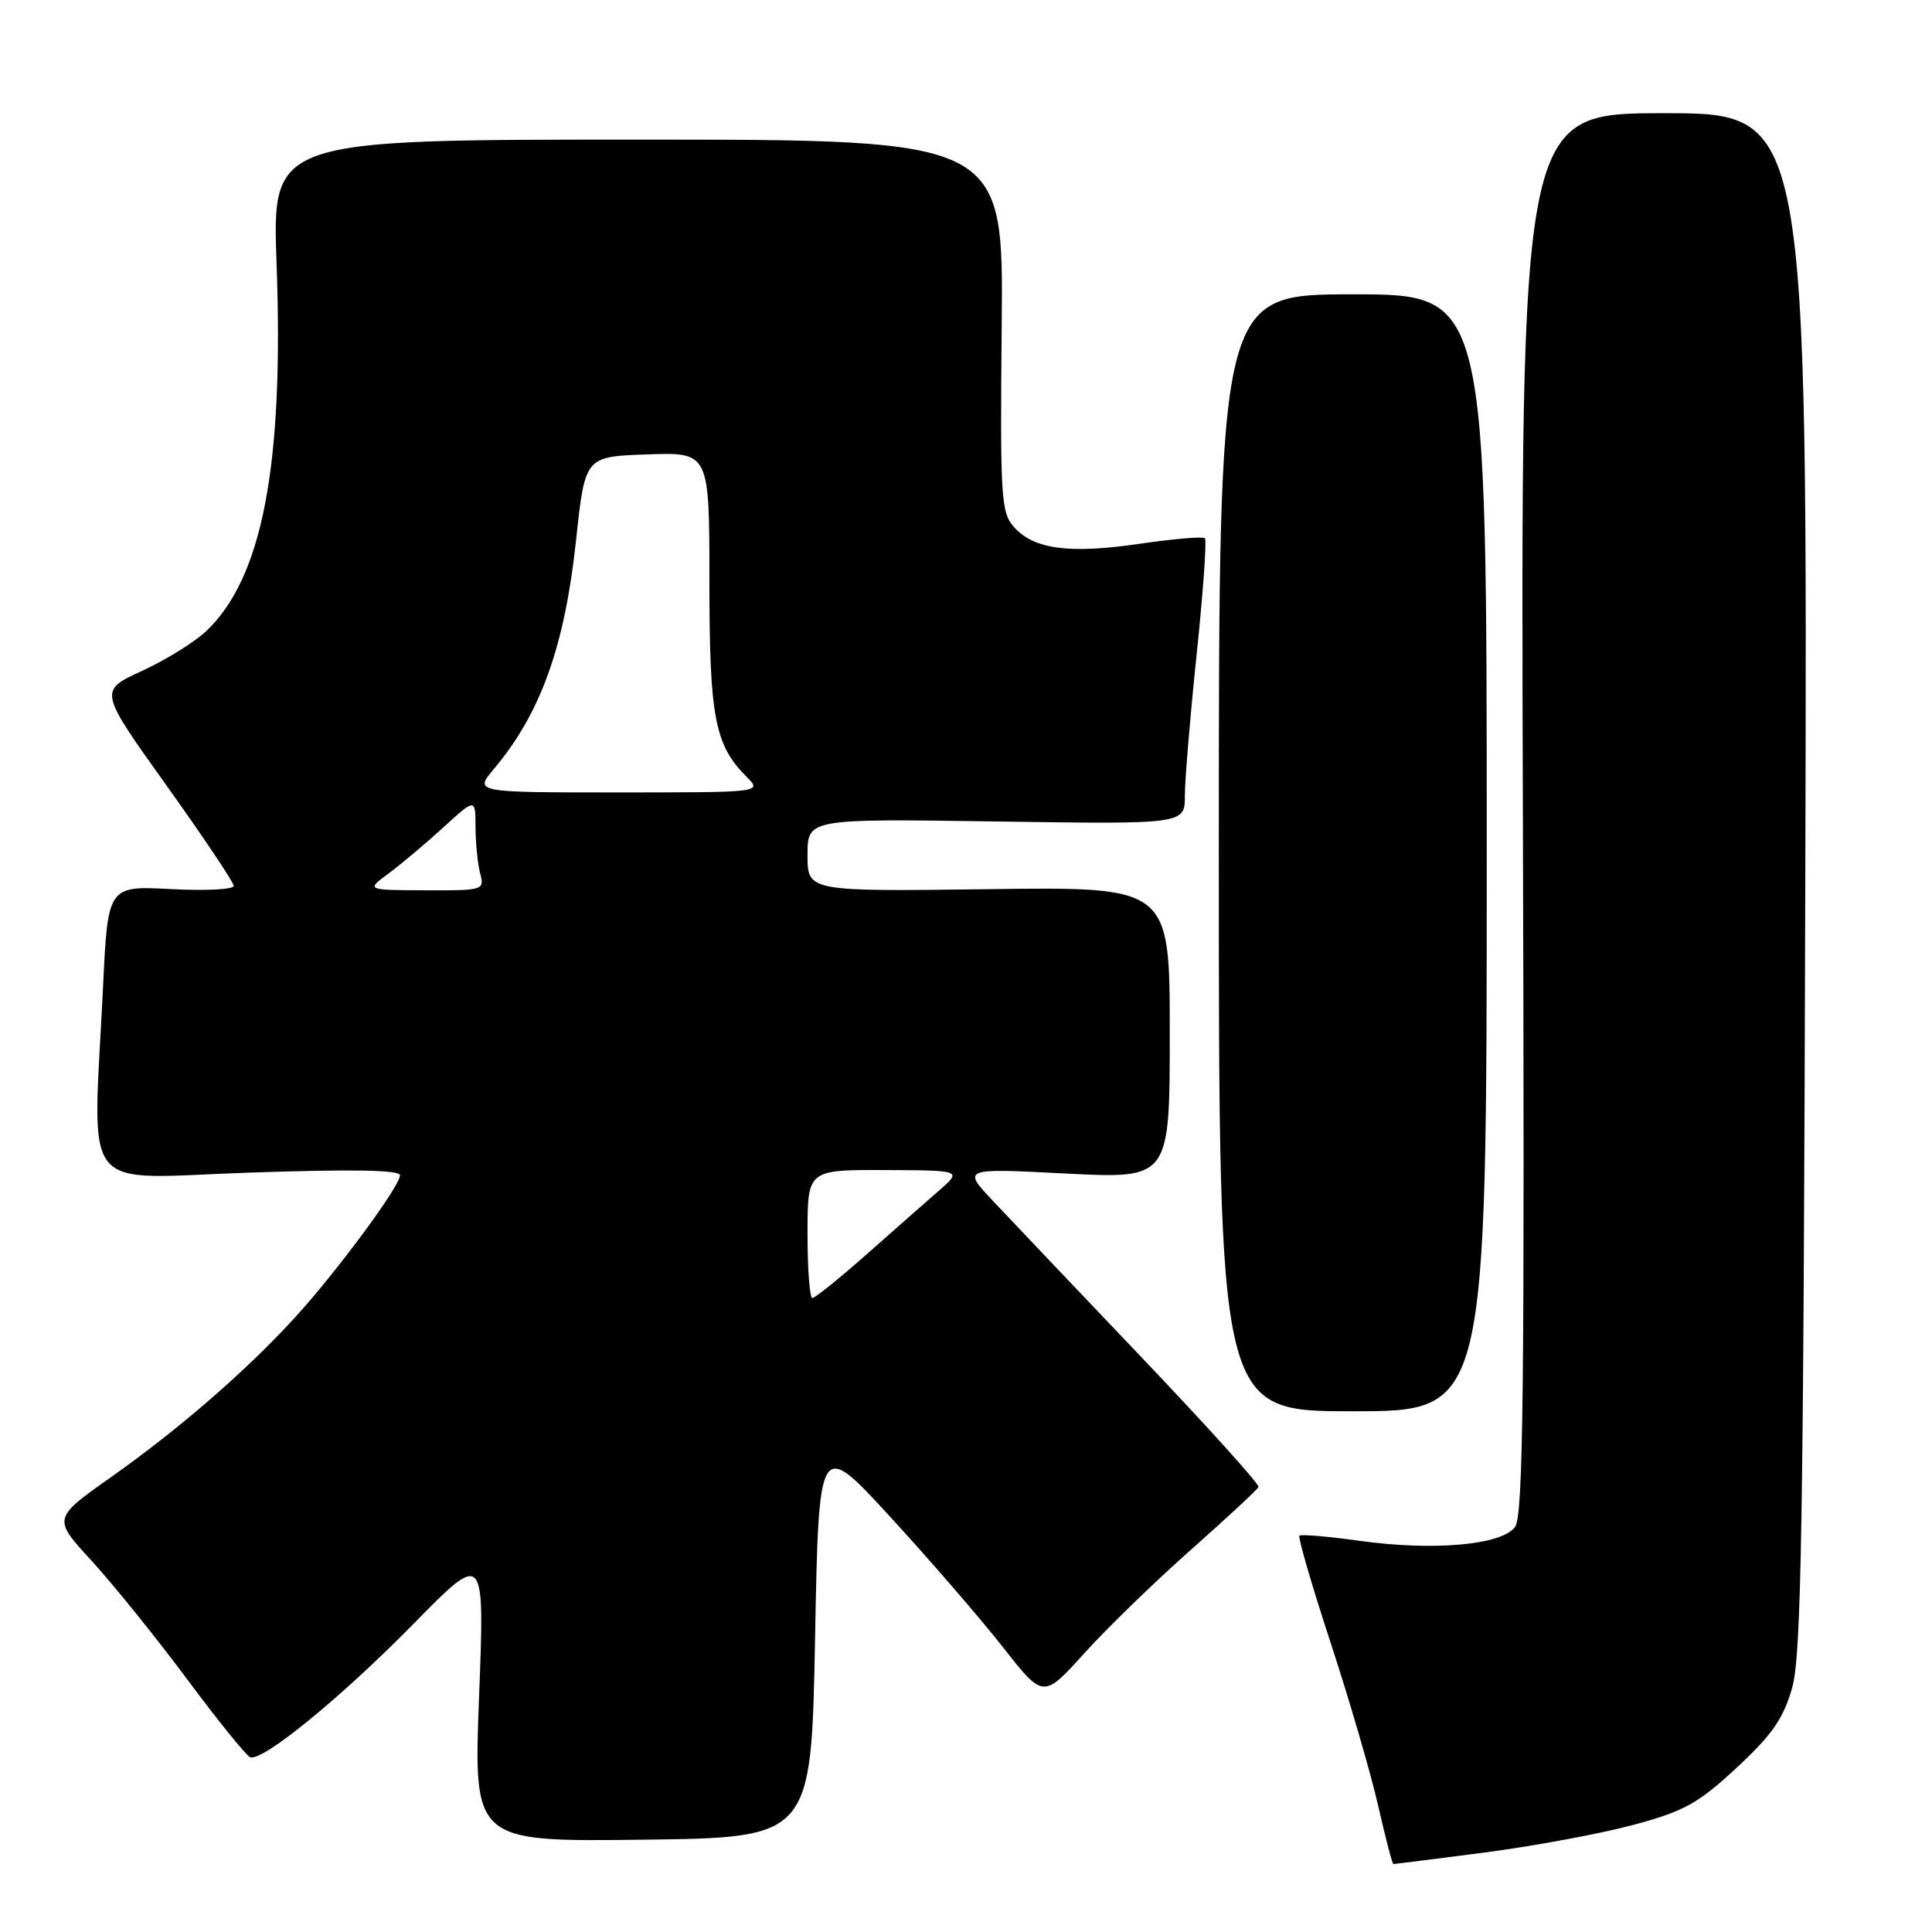 <?xml version="1.0" encoding="UTF-8" standalone="no"?>
<!DOCTYPE svg PUBLIC "-//W3C//DTD SVG 1.1//EN" "http://www.w3.org/Graphics/SVG/1.1/DTD/svg11.dtd" >
<svg xmlns="http://www.w3.org/2000/svg" xmlns:xlink="http://www.w3.org/1999/xlink" version="1.1" viewBox="0 0 256 256">
 <g >
 <path fill="currentColor"
d=" M 196.70 245.47 C 203.19 244.62 212.03 242.99 216.34 241.83 C 223.13 240.01 224.96 239.01 230.09 234.26 C 234.81 229.88 236.30 227.74 237.47 223.64 C 238.69 219.32 238.97 202.28 239.21 116.75 C 239.50 15.00 239.50 15.00 220.50 15.00 C 201.50 15.00 201.50 15.00 201.79 107.75 C 202.03 183.88 201.85 200.83 200.75 202.33 C 198.99 204.74 189.90 205.54 180.03 204.15 C 175.92 203.58 172.39 203.28 172.18 203.49 C 171.97 203.70 173.83 210.09 176.32 217.69 C 178.81 225.28 181.64 234.99 182.61 239.25 C 183.58 243.51 184.49 247.00 184.63 247.00 C 184.78 247.00 190.21 246.31 196.70 245.47 Z  M 108.00 217.09 C 108.50 190.67 108.50 190.67 118.05 201.09 C 123.30 206.81 129.99 214.56 132.92 218.29 C 138.24 225.08 138.24 225.08 143.70 219.04 C 146.71 215.71 153.07 209.54 157.84 205.32 C 162.60 201.10 166.62 197.37 166.76 197.03 C 166.91 196.69 159.98 189.01 151.36 179.96 C 142.74 170.91 133.85 161.54 131.59 159.15 C 127.50 154.79 127.50 154.79 141.25 155.50 C 155.00 156.20 155.00 156.20 155.00 136.85 C 155.00 117.50 155.00 117.50 131.00 117.82 C 107.00 118.13 107.00 118.13 107.00 113.30 C 107.00 108.48 107.00 108.48 132.00 108.85 C 157.00 109.22 157.00 109.22 157.00 105.45 C 157.00 103.38 157.70 94.95 158.56 86.73 C 159.42 78.51 159.91 71.58 159.66 71.32 C 159.40 71.07 155.56 71.39 151.11 72.04 C 141.73 73.42 137.03 72.80 134.39 69.87 C 132.63 67.92 132.52 66.06 132.73 43.14 C 132.97 18.50 132.97 18.50 84.51 18.50 C 36.05 18.50 36.05 18.50 36.65 35.00 C 37.62 61.71 34.76 76.60 27.31 83.64 C 25.76 85.10 21.93 87.47 18.79 88.91 C 13.09 91.53 13.09 91.53 22.02 104.02 C 26.92 110.88 30.95 116.89 30.97 117.38 C 30.99 117.86 27.24 118.05 22.65 117.81 C 14.29 117.37 14.29 117.37 13.65 130.85 C 12.30 158.81 10.21 156.16 33.00 155.38 C 46.68 154.91 53.00 155.02 53.00 155.73 C 53.00 157.17 44.70 168.41 39.15 174.50 C 32.72 181.56 23.78 189.32 14.74 195.71 C 6.97 201.19 6.97 201.19 12.16 206.84 C 15.01 209.95 20.70 217.00 24.79 222.50 C 28.88 228.00 32.64 232.66 33.15 232.84 C 34.78 233.46 45.24 224.90 54.86 215.10 C 64.22 205.57 64.22 205.57 63.48 224.80 C 62.74 244.04 62.74 244.04 85.12 243.77 C 107.50 243.50 107.50 243.50 108.00 217.09 Z  M 197.00 113.00 C 197.00 39.00 197.00 39.00 179.25 39.00 C 161.50 39.00 161.50 39.00 161.50 113.00 C 161.50 187.00 161.50 187.00 179.25 187.00 C 197.00 187.00 197.00 187.00 197.00 113.00 Z  M 107.00 163.50 C 107.00 155.00 107.00 155.00 117.25 155.04 C 127.50 155.08 127.50 155.08 124.39 157.79 C 122.68 159.28 118.35 163.09 114.78 166.25 C 111.20 169.41 107.99 172.00 107.64 172.00 C 107.29 172.00 107.00 168.18 107.00 163.50 Z  M 51.50 115.73 C 53.15 114.51 56.41 111.77 58.75 109.63 C 63.00 105.75 63.00 105.75 63.01 109.62 C 63.02 111.76 63.30 114.51 63.63 115.75 C 64.22 117.95 64.04 118.00 56.37 117.97 C 48.50 117.94 48.50 117.94 51.50 115.73 Z  M 65.46 101.87 C 71.65 94.51 74.83 85.64 76.34 71.50 C 77.52 60.50 77.52 60.50 85.76 60.21 C 94.00 59.92 94.00 59.92 94.00 76.99 C 94.00 95.01 94.70 98.70 98.91 102.91 C 101.00 105.00 101.00 105.00 81.91 105.00 C 62.82 105.00 62.82 105.00 65.46 101.87 Z "/>
</g>
</svg>